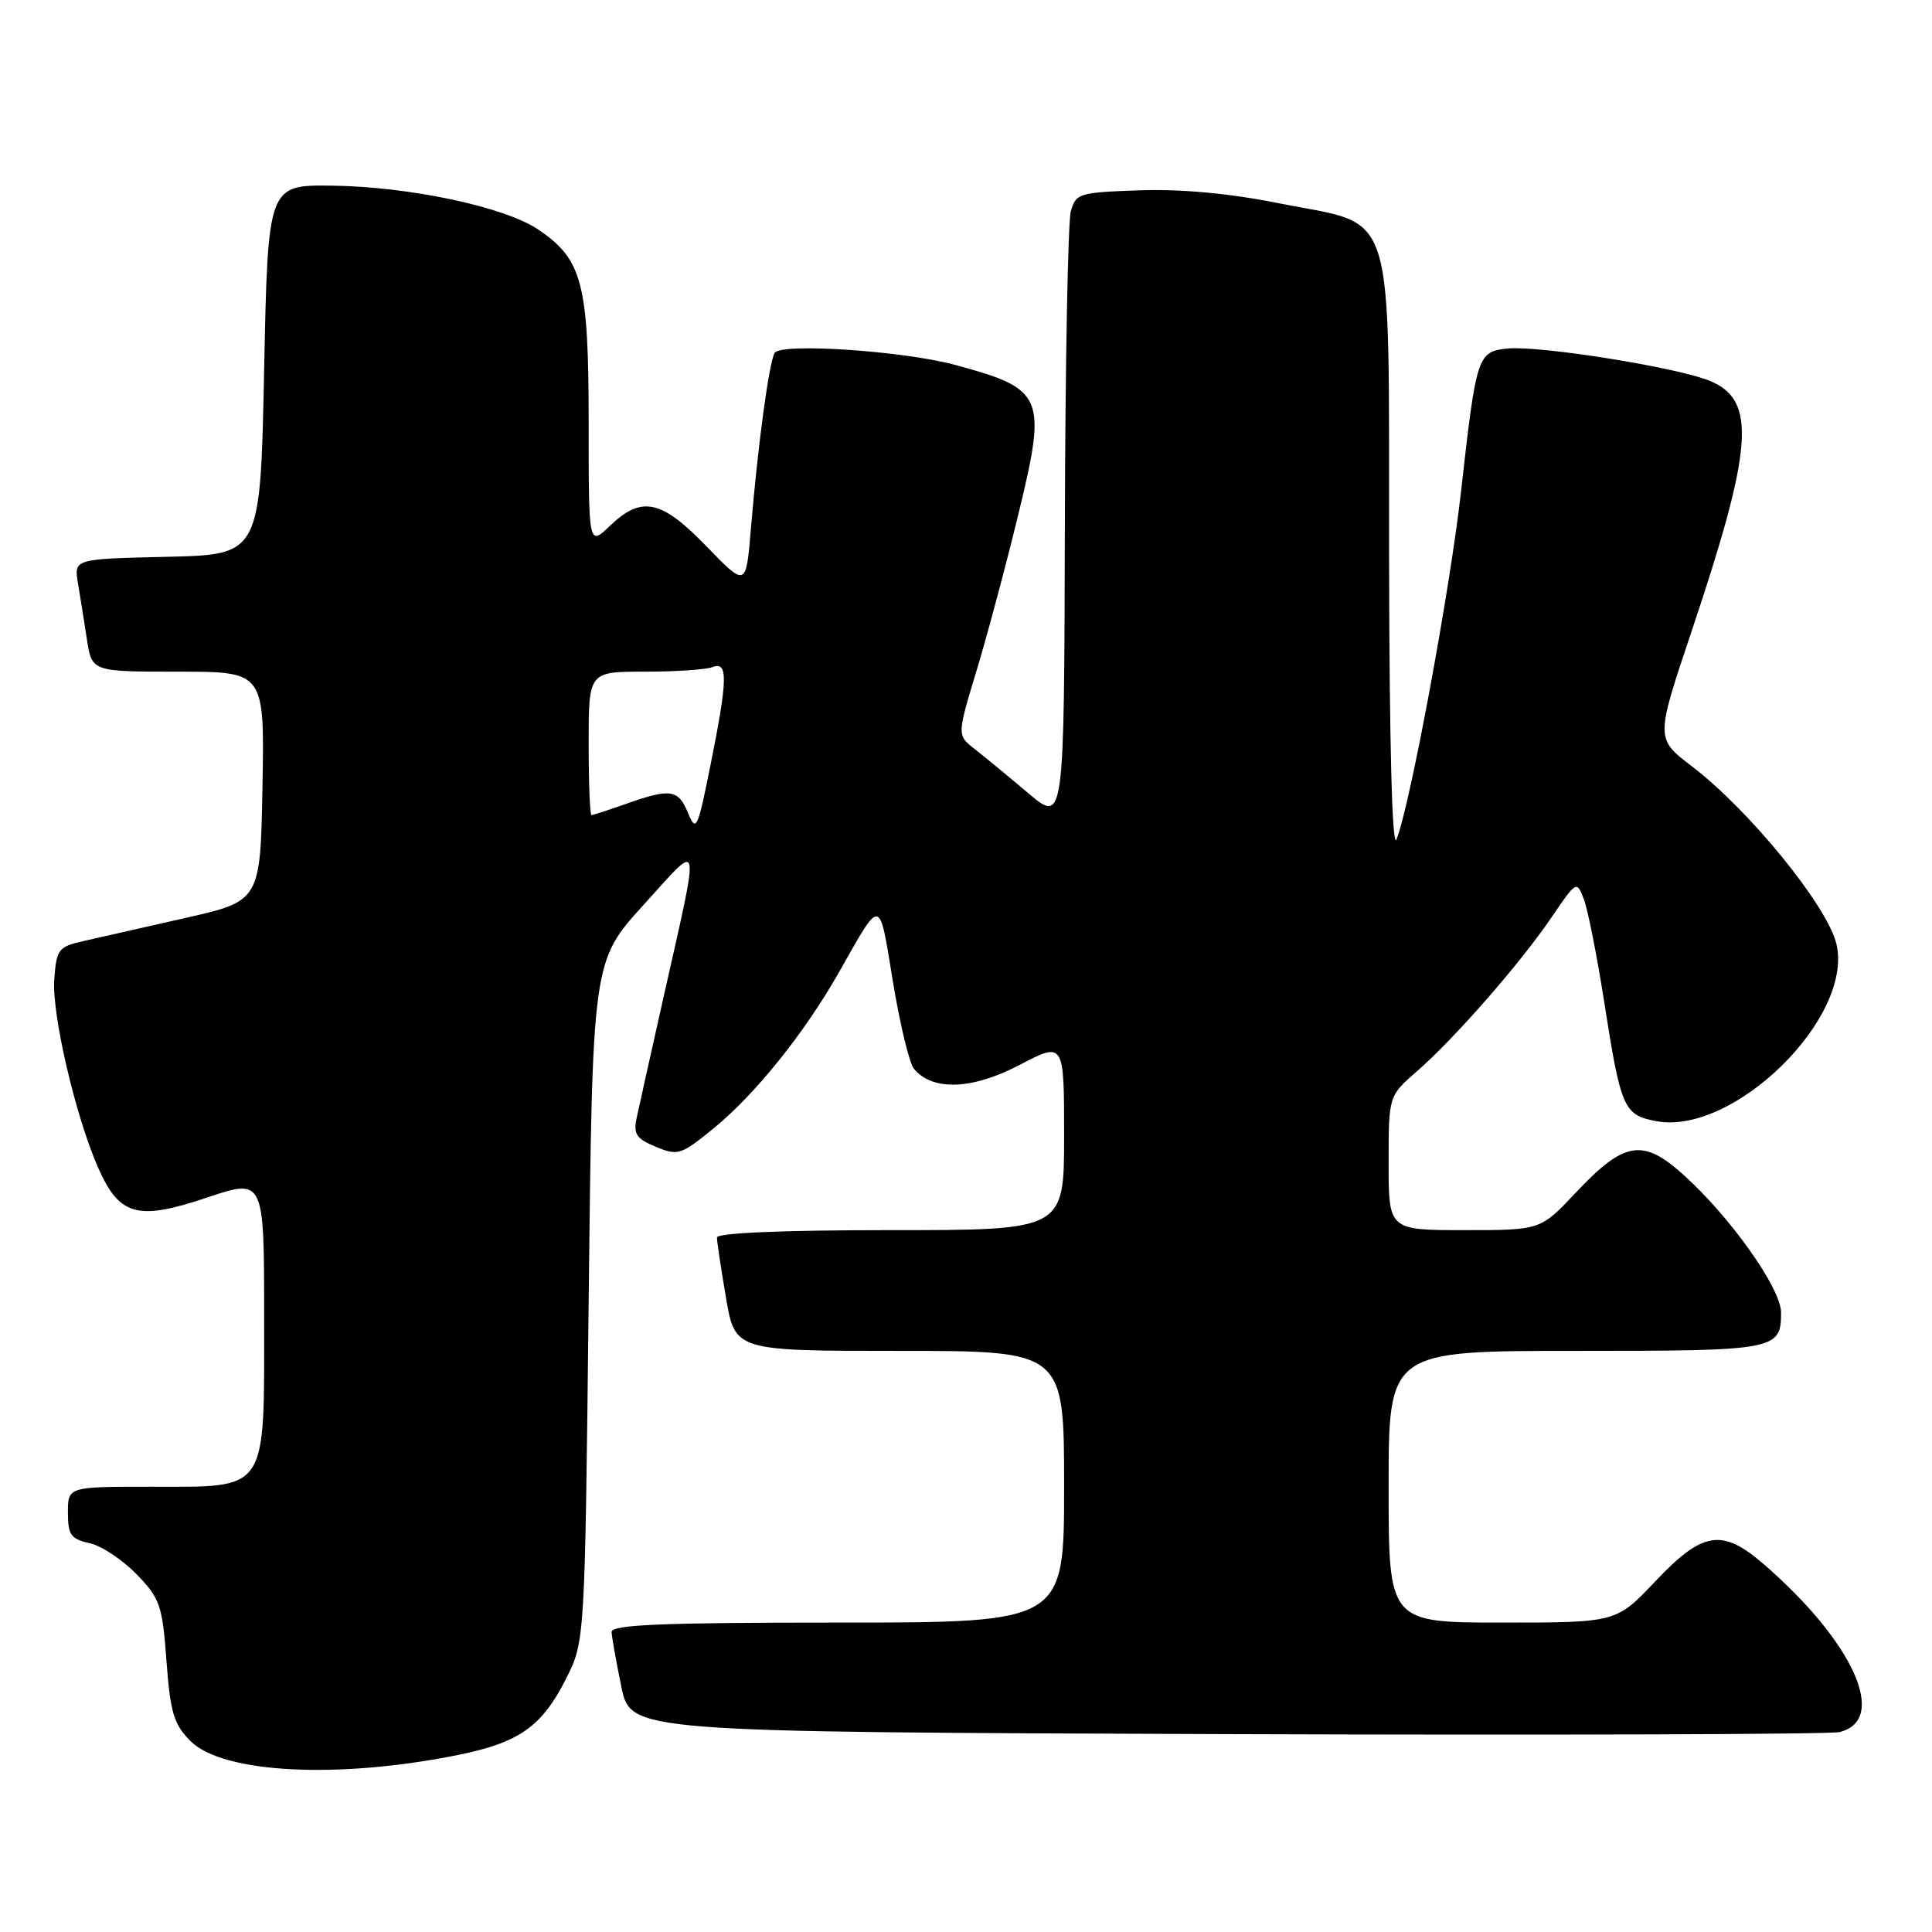<?xml version="1.0" encoding="UTF-8" standalone="no"?>
<!DOCTYPE svg PUBLIC "-//W3C//DTD SVG 1.1//EN" "http://www.w3.org/Graphics/SVG/1.1/DTD/svg11.dtd" >
<svg xmlns="http://www.w3.org/2000/svg" xmlns:xlink="http://www.w3.org/1999/xlink" version="1.1" viewBox="0 0 256 256">
 <g >
 <path fill="currentColor"
d=" M 60.89 232.50 C 68.84 230.87 71.82 228.74 75.00 222.45 C 77.50 217.50 77.50 217.50 78.00 172.43 C 78.50 127.37 78.50 127.37 85.25 119.93 C 93.07 111.33 92.84 110.20 87.84 132.50 C 86.23 139.65 84.67 146.67 84.37 148.09 C 83.90 150.27 84.30 150.88 86.91 151.96 C 89.83 153.17 90.24 153.04 94.61 149.47 C 100.13 144.94 106.61 136.86 111.17 128.83 C 116.85 118.81 116.46 118.74 118.31 130.04 C 119.24 135.68 120.49 140.89 121.10 141.62 C 123.56 144.59 128.81 144.40 135.06 141.13 C 141.00 138.02 141.00 138.02 141.00 150.51 C 141.00 163.00 141.00 163.00 118.00 163.00 C 103.62 163.00 95.00 163.37 95.00 163.98 C 95.00 164.52 95.54 168.12 96.20 171.98 C 97.41 179.00 97.41 179.00 119.20 179.00 C 141.00 179.00 141.00 179.00 141.00 197.00 C 141.00 215.00 141.00 215.00 111.00 215.00 C 87.64 215.00 81.01 215.28 81.04 216.25 C 81.07 216.94 81.65 220.20 82.33 223.50 C 83.58 229.50 83.58 229.50 162.54 229.78 C 205.97 229.93 242.51 229.81 243.73 229.51 C 250.28 227.93 245.60 217.56 233.69 207.25 C 228.19 202.49 225.62 202.89 219.37 209.50 C 214.17 215.00 214.17 215.00 199.09 215.00 C 184.00 215.00 184.00 215.00 184.00 197.00 C 184.00 179.00 184.00 179.00 208.80 179.00 C 235.39 179.00 236.00 178.89 236.00 173.91 C 236.00 170.73 229.27 161.24 223.07 155.67 C 217.67 150.80 215.23 151.21 208.81 158.02 C 204.13 163.00 204.13 163.00 194.06 163.00 C 184.00 163.00 184.00 163.00 184.00 154.10 C 184.00 145.21 184.00 145.21 187.75 141.95 C 192.71 137.64 201.39 127.71 205.57 121.58 C 208.90 116.68 208.92 116.67 209.88 119.18 C 210.40 120.56 211.60 126.61 212.54 132.60 C 214.77 146.91 215.14 147.75 219.46 148.56 C 229.73 150.48 245.67 134.79 243.33 125.06 C 242.11 120.01 231.80 107.35 224.17 101.53 C 219.37 97.87 219.37 97.87 224.13 83.69 C 232.32 59.28 232.78 53.06 226.60 50.48 C 222.34 48.70 204.06 45.77 199.79 46.18 C 195.78 46.57 195.62 47.08 193.61 65.00 C 192.13 78.22 186.84 106.75 185.04 111.23 C 184.47 112.66 184.10 98.73 184.06 73.81 C 183.99 26.14 185.21 30.08 169.50 26.94 C 162.97 25.63 156.56 25.03 151.04 25.22 C 142.98 25.49 142.55 25.62 141.89 28.00 C 141.51 29.38 141.15 48.19 141.10 69.81 C 141.00 109.11 141.00 109.11 136.25 105.10 C 133.64 102.89 130.44 100.26 129.15 99.25 C 126.81 97.42 126.81 97.42 129.37 88.96 C 130.78 84.31 133.29 74.94 134.94 68.13 C 138.75 52.46 138.36 51.54 126.55 48.35 C 119.69 46.49 103.48 45.41 102.65 46.76 C 101.91 47.95 100.41 59.03 99.49 70.15 C 98.85 77.80 98.85 77.80 93.62 72.40 C 87.61 66.19 85.02 65.65 80.80 69.69 C 78.00 72.37 78.00 72.37 78.00 55.94 C 78.00 37.49 77.16 34.32 71.25 30.37 C 66.79 27.39 54.21 24.73 44.00 24.60 C 35.50 24.50 35.50 24.50 35.00 49.00 C 34.50 73.50 34.50 73.50 22.14 73.78 C 9.79 74.06 9.79 74.06 10.33 77.28 C 10.63 79.05 11.16 82.41 11.52 84.75 C 12.18 89.00 12.18 89.00 23.61 89.00 C 35.05 89.00 35.05 89.00 34.78 104.19 C 34.50 119.39 34.50 119.39 24.50 121.65 C 19.00 122.90 12.93 124.27 11.00 124.71 C 7.74 125.45 7.48 125.79 7.19 129.78 C 6.86 134.42 10.01 147.94 13.01 154.74 C 15.82 161.11 18.23 161.78 27.41 158.69 C 35.00 156.14 35.00 156.14 35.00 174.57 C 35.00 197.95 35.64 197.00 20.00 197.00 C 9.00 197.00 9.00 197.00 9.00 200.42 C 9.00 203.37 9.39 203.93 11.85 204.47 C 13.42 204.81 16.22 206.67 18.09 208.59 C 21.21 211.81 21.52 212.71 22.06 220.10 C 22.57 226.95 23.03 228.48 25.24 230.70 C 29.54 235.00 44.90 235.77 60.89 232.50 Z  M 91.18 107.75 C 89.88 104.59 88.86 104.43 83.00 106.50 C 80.66 107.33 78.58 108.00 78.37 108.00 C 78.17 108.00 78.00 103.72 78.00 98.50 C 78.00 89.00 78.00 89.00 85.42 89.00 C 89.50 89.00 93.55 88.73 94.42 88.39 C 96.49 87.60 96.44 89.95 94.12 101.50 C 92.44 109.86 92.24 110.31 91.18 107.75 Z "/>
</g>
</svg>